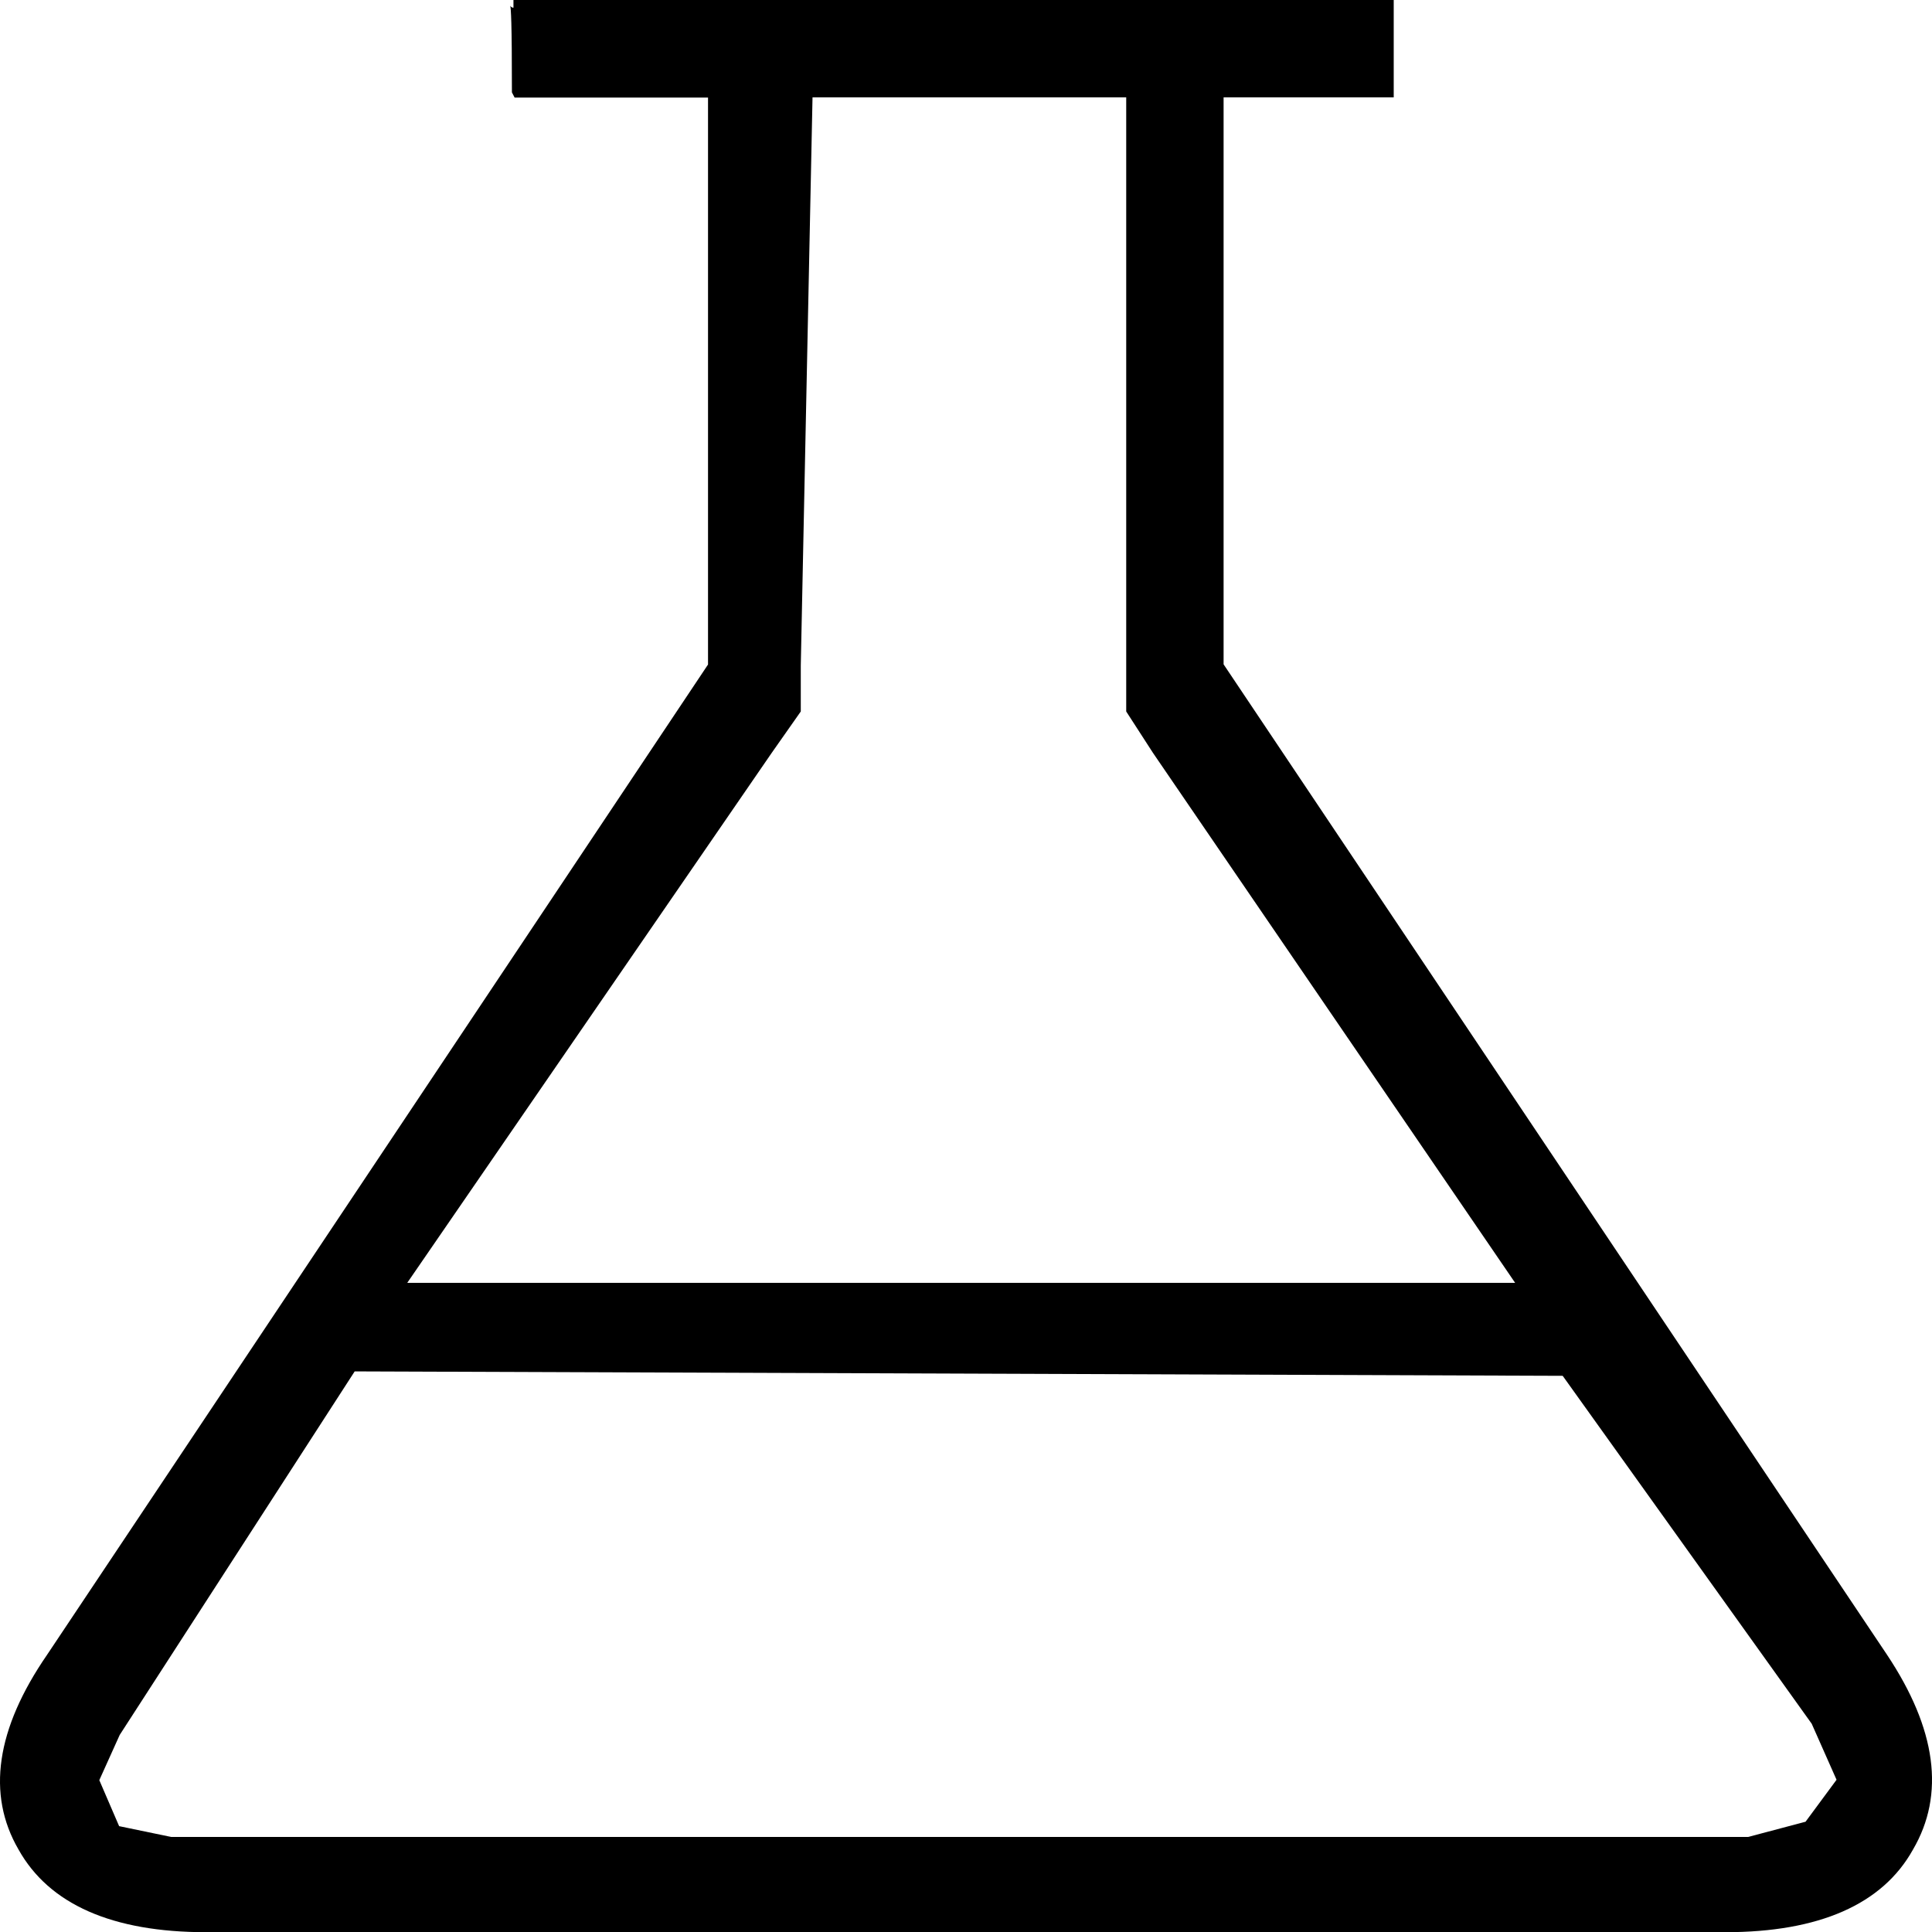 <?xml version="1.0" encoding="utf-8"?>
<!-- Generator: Adobe Illustrator 21.1.0, SVG Export Plug-In . SVG Version: 6.00 Build 0)  -->
<svg version="1.1"
	 id="svg2" xmlns:cc="http://creativecommons.org/ns#" xmlns:dc="http://purl.org/dc/elements/1.1/" xmlns:rdf="http://www.w3.org/1999/02/22-rdf-syntax-ns#" xmlns:svg="http://www.w3.org/2000/svg"
	 xmlns="http://www.w3.org/2000/svg" xmlns:xlink="http://www.w3.org/1999/xlink" x="0px" y="0px" viewBox="0 0 1003.9 1003.9"
	 style="enable-background:new 0 0 1003.9 1003.9;" xml:space="preserve">
<path d="M980.5,859.8L635.8,345.2V50.6h88.4V0H266.8v2h0c0,0,0,0,0,0v2c-0.9,0-1.6-0.7-1.7-1.1c0.4,1.1,0.9,8.5,0.9,44.6v0.5
	l1.4,2.7h100.5v294.6L24.5,859.8C-2.1,898.4-7,932.4,9.6,961c15.9,28.5,48.7,43,97.5,43h789.4c48.8,0,81.7-14.5,97.5-42.9
	C1010.8,932.4,1006.2,898.4,980.5,859.8z M51.6,925l10.6-23.5l122.1-188.9l627.7,2.3l129.4,180.8l12.9,29.1l-16.1,21.8l-29.8,7.9
	H88.9l-27-5.6L51.6,925z M416.1,345.8l6.1-295.2h163v319.1l13.9,21.5l188.2,275.4H211.6L401,391.2l15.1-21.5L416.1,345.8z"/>
</svg>
